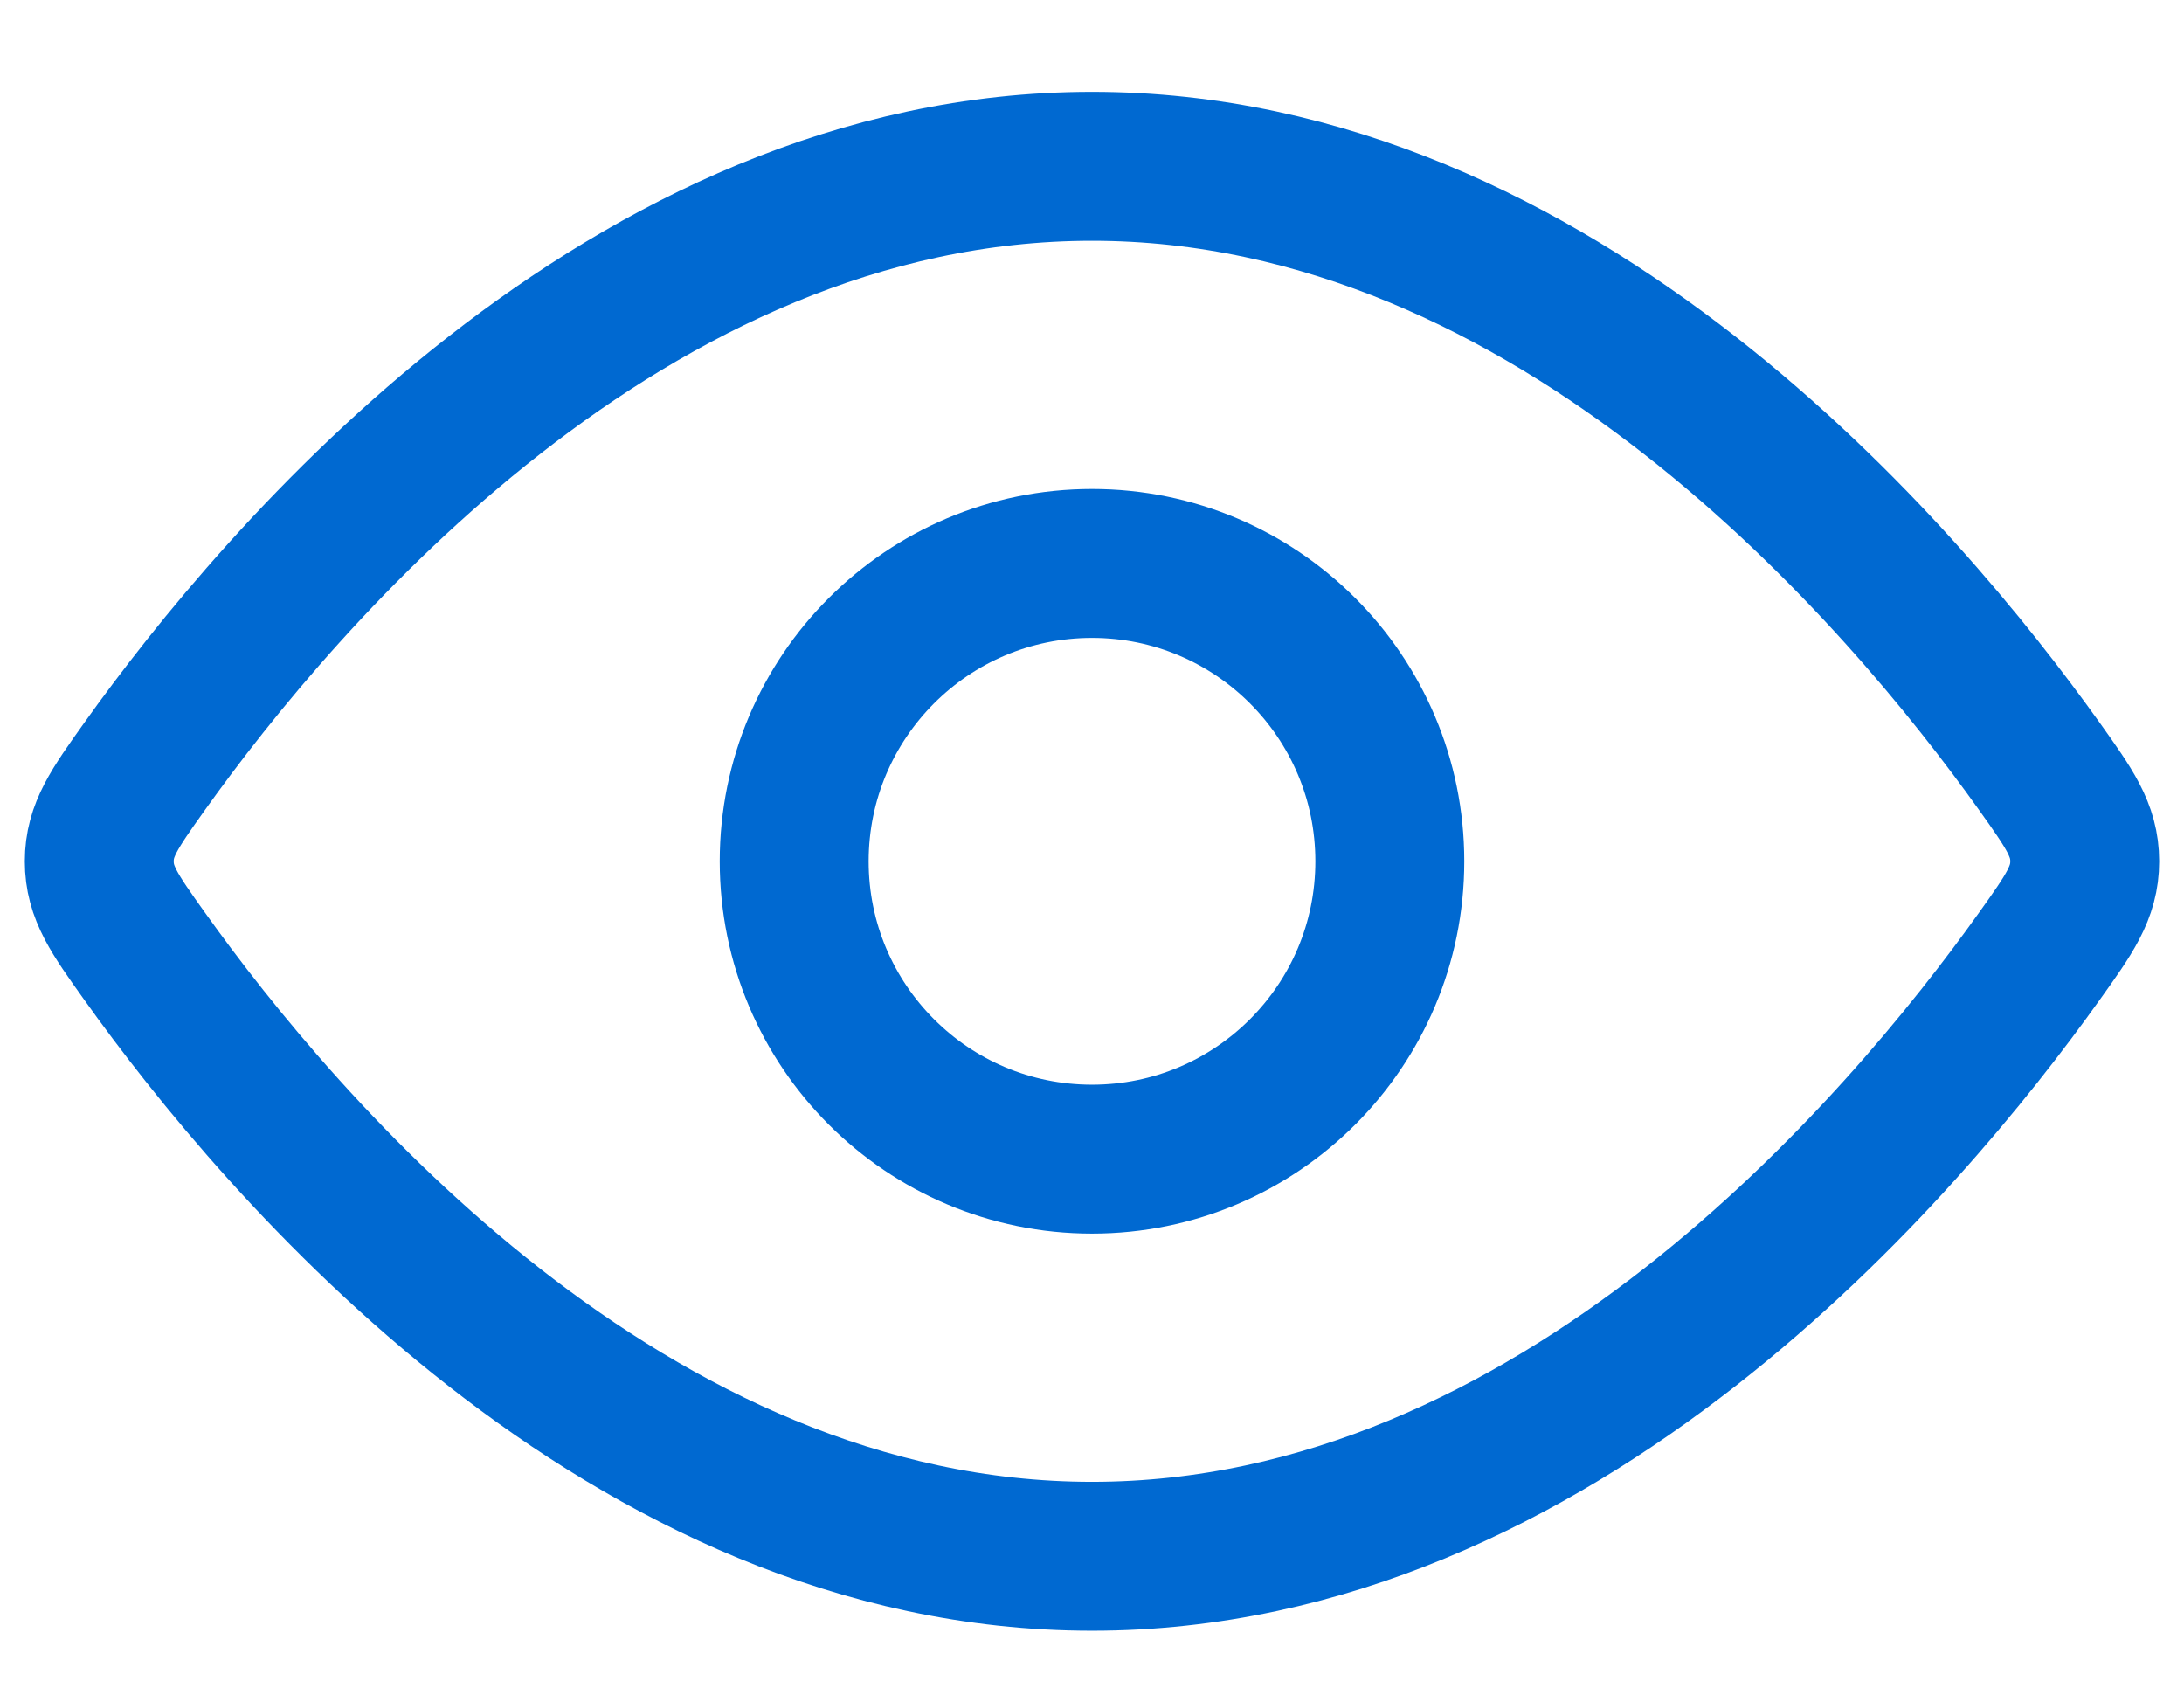 <svg width="22" height="17" viewBox="0 0 22 17" fill="none" xmlns="http://www.w3.org/2000/svg">
<path d="M20.544 7.72C20.848 8.147 21 8.36 21 8.675C21 8.991 20.848 9.204 20.544 9.63C19.178 11.546 15.689 15.675 11 15.675C6.311 15.675 2.822 11.546 1.456 9.63C1.152 9.204 1 8.991 1 8.675C1 8.36 1.152 8.147 1.456 7.72C2.822 5.805 6.311 1.675 11 1.675C15.689 1.675 19.178 5.805 20.544 7.72Z" stroke="#0069D1" stroke-width="1.5"/>
<path d="M14 8.675C14 7.019 12.657 5.675 11 5.675C9.343 5.675 8 7.019 8 8.675C8 10.332 9.343 11.675 11 11.675C12.657 11.675 14 10.332 14 8.675Z" stroke="#0069D1" stroke-width="1.5"/>
</svg>
